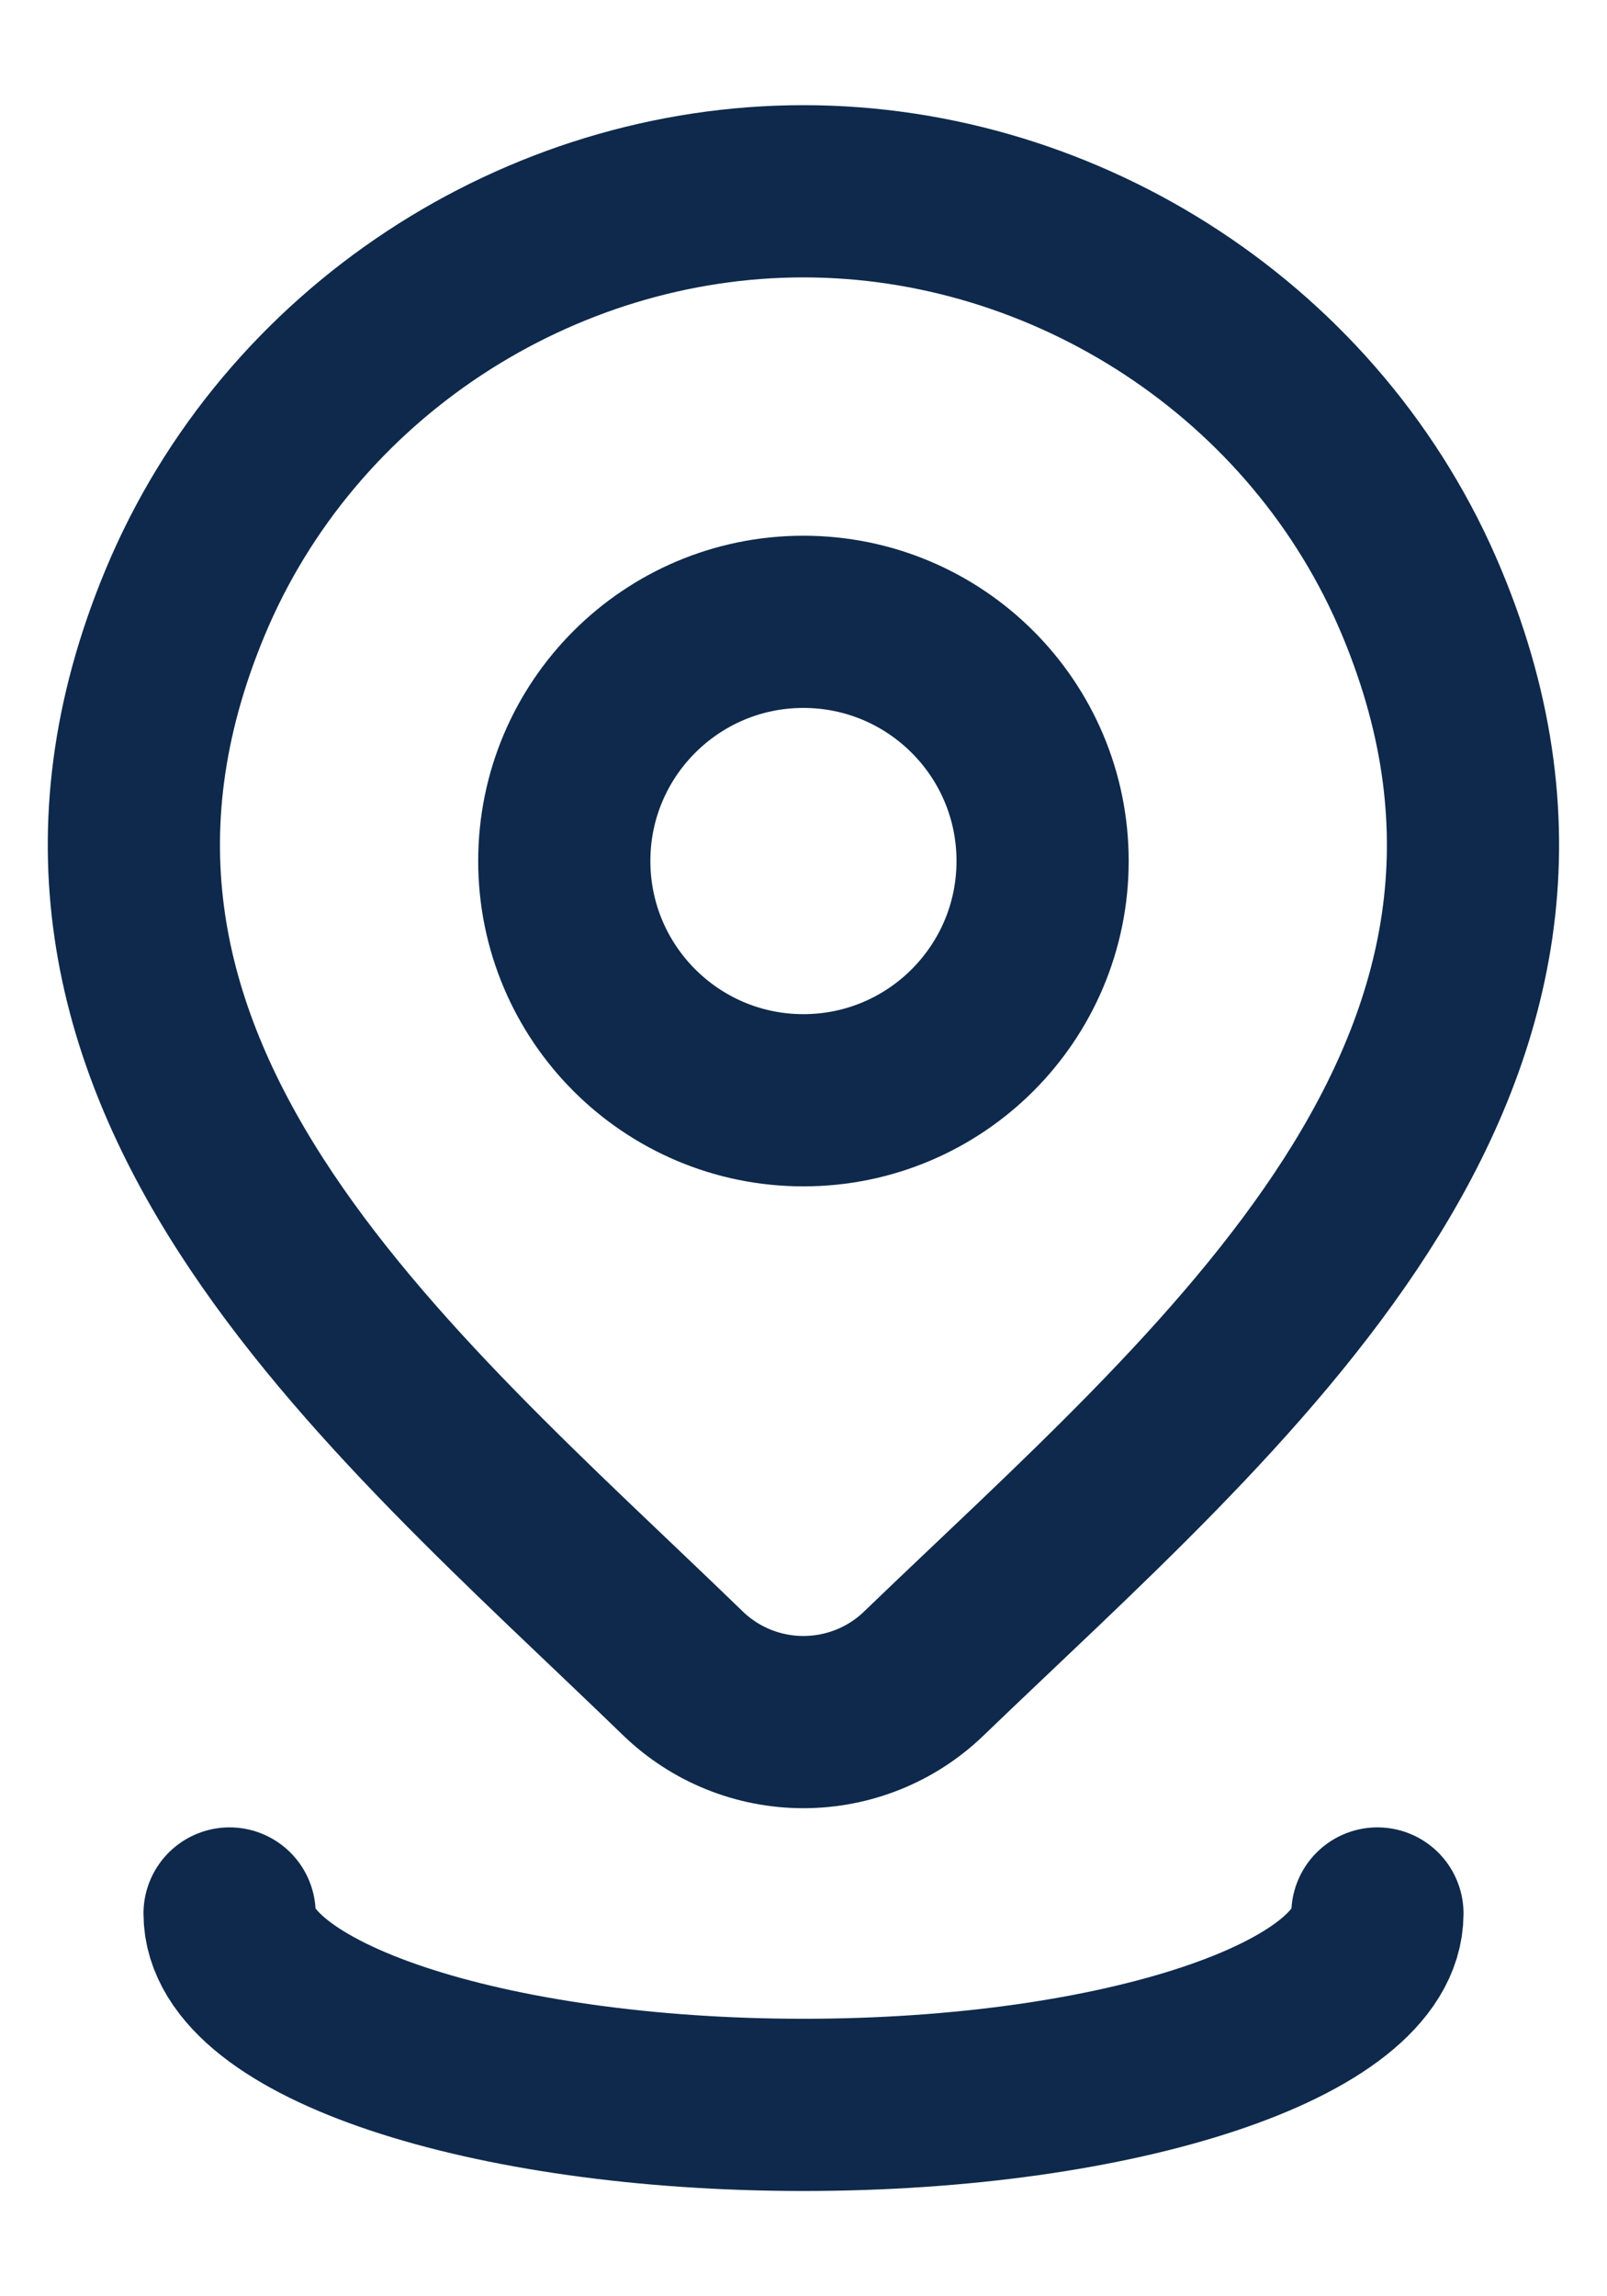 <svg width="14" height="20" viewBox="0 0 14 20" fill="none" xmlns="http://www.w3.org/2000/svg">
<path d="M9.083 7.499C9.083 8.65 8.15 9.583 6.999 9.583C5.849 9.583 4.916 8.65 4.916 7.499C4.916 6.349 5.849 5.416 6.999 5.416C8.15 5.416 9.083 6.349 9.083 7.499Z" stroke="#0E294B" stroke-width="1.5"/>
<path d="M8.047 14.577C7.766 14.848 7.39 14.999 6.999 14.999C6.609 14.999 6.233 14.848 5.952 14.577C3.378 12.083 -0.071 9.297 1.611 5.252C2.52 3.065 4.703 1.666 6.999 1.666C9.295 1.666 11.479 3.065 12.388 5.252C14.068 9.292 10.627 12.092 8.047 14.577Z" stroke="#0E294B" stroke-width="1.5"/>
<path d="M12 16.666C12 17.587 9.761 18.333 7 18.333C4.239 18.333 2 17.587 2 16.666" stroke="#0E294B" stroke-width="1.5" stroke-linecap="round"/>
</svg>
